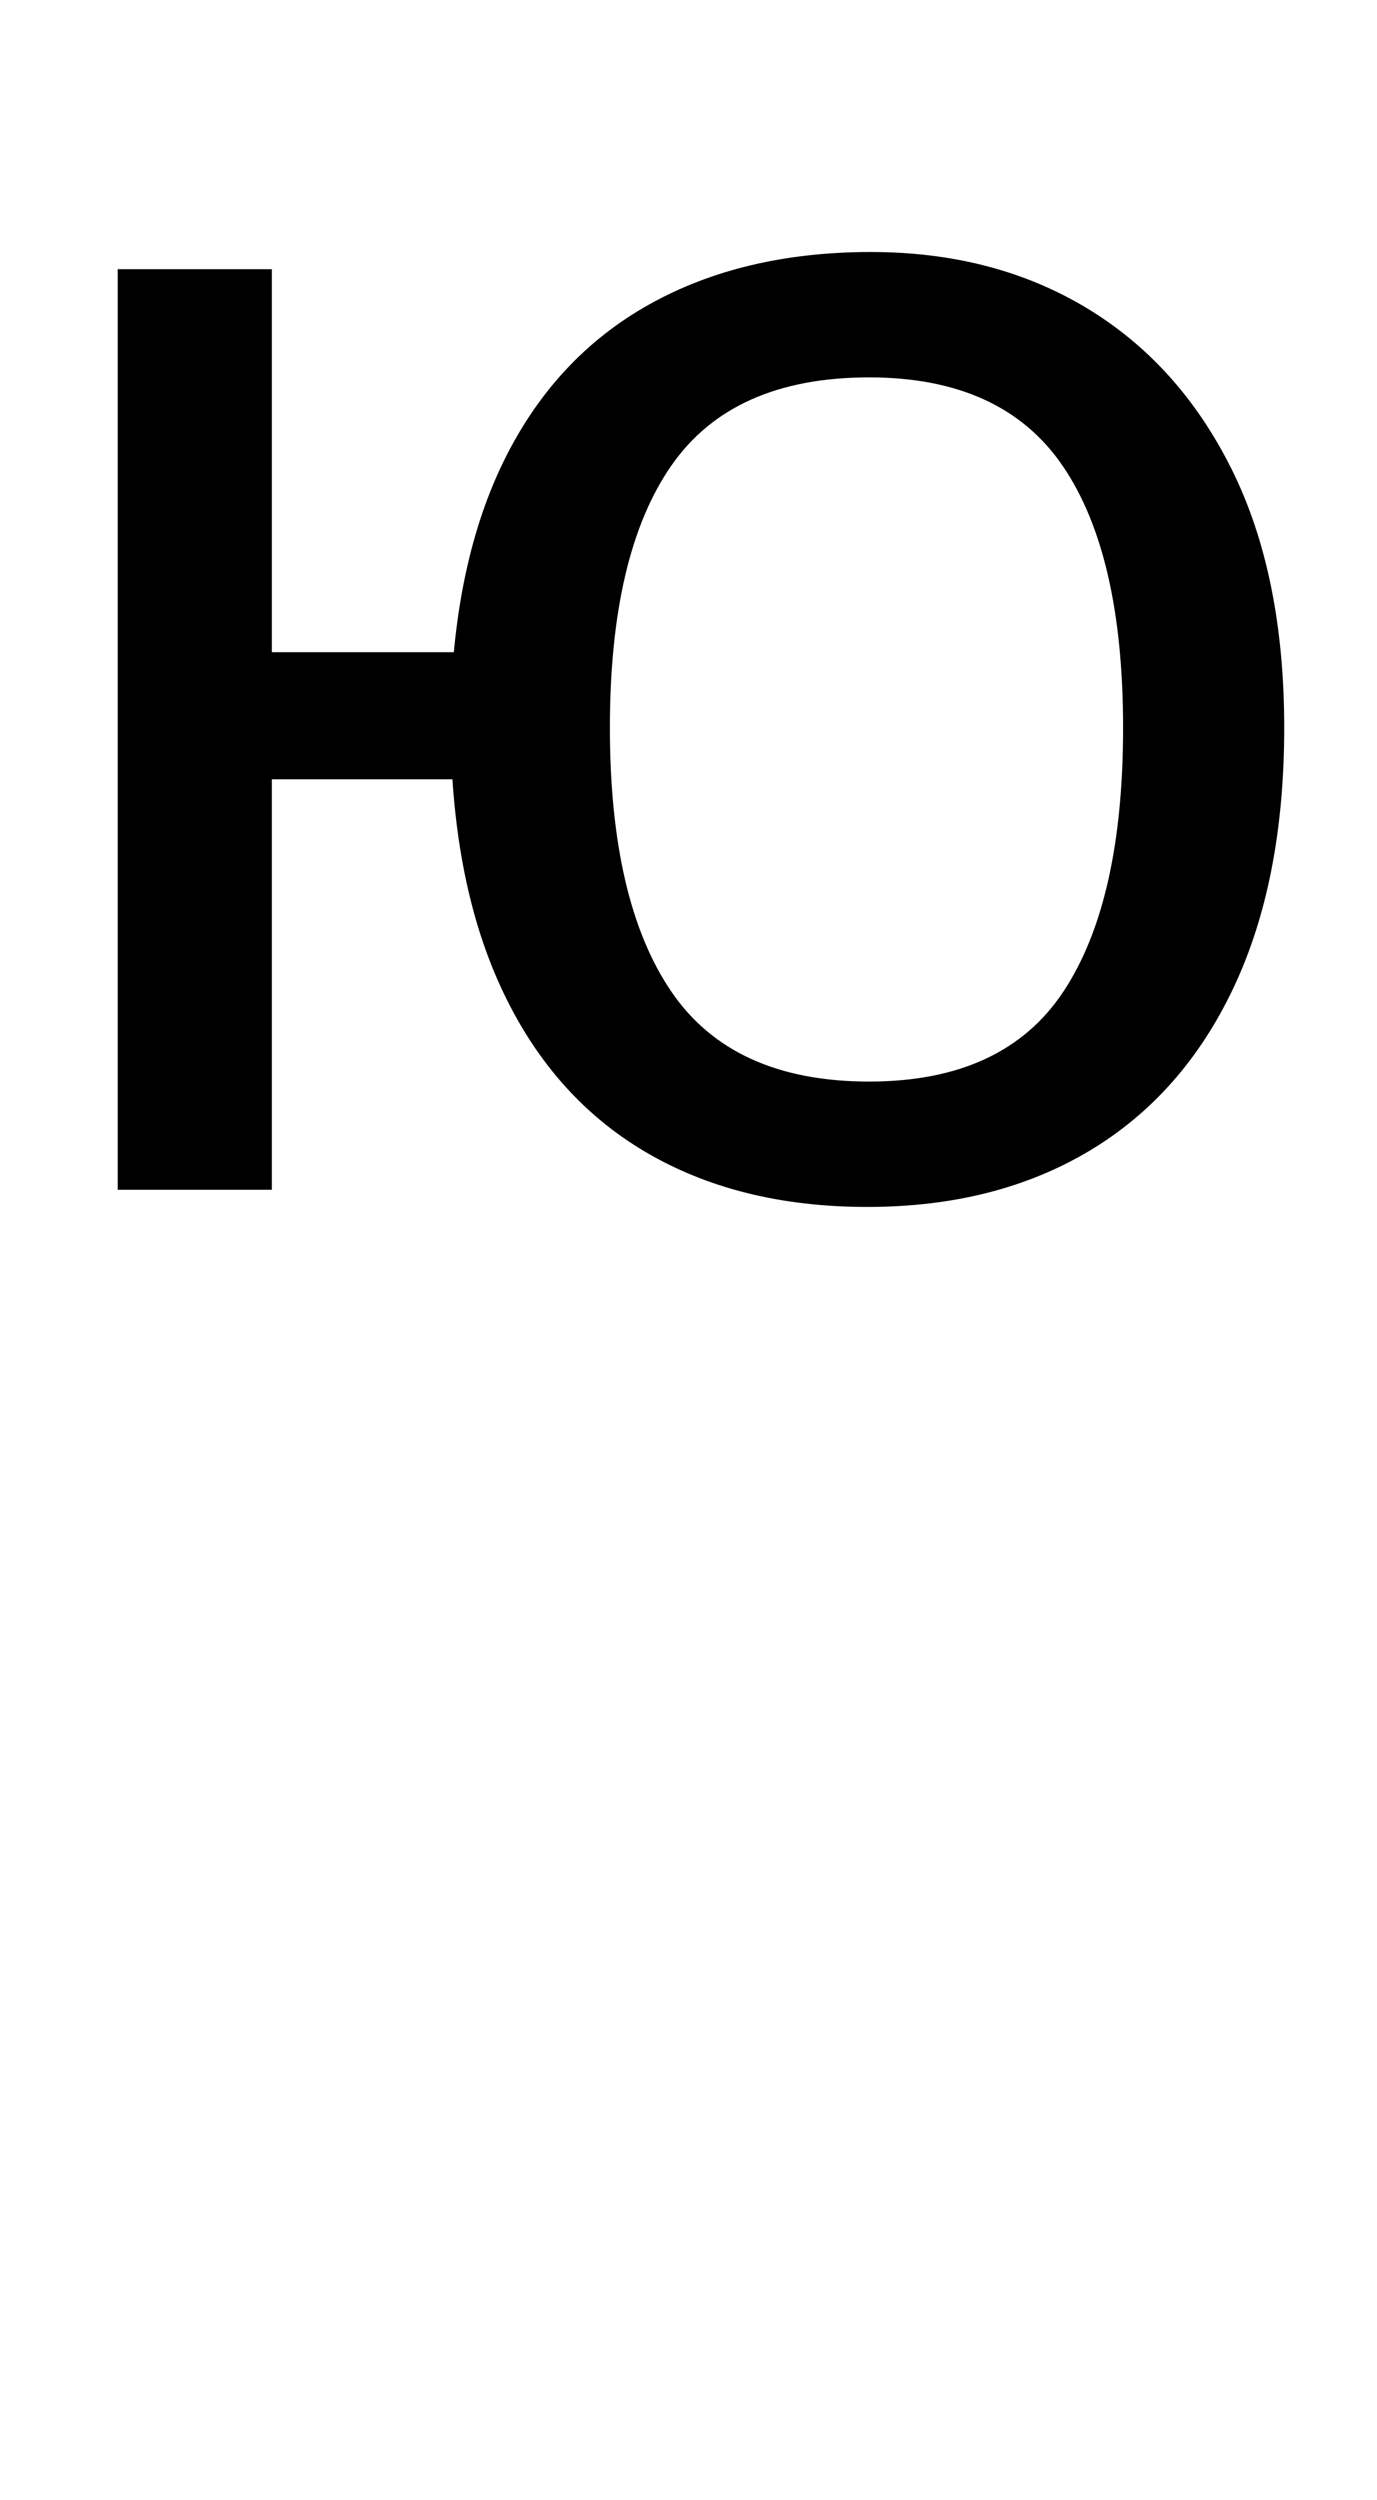<?xml version="1.0" standalone="no"?>
<!DOCTYPE svg PUBLIC "-//W3C//DTD SVG 1.1//EN" "http://www.w3.org/Graphics/SVG/1.1/DTD/svg11.dtd" >
<svg xmlns="http://www.w3.org/2000/svg" xmlns:xlink="http://www.w3.org/1999/xlink" version="1.1" viewBox="-10 0 551 1000">
   <path fill="currentColor"
d="M337.072 482.754q-51.864 0 -89.36 -22.327q-37.496 -22.326 -57.471 -65.949q-19.975 -43.622 -19.975 -106.823l28.735 24.044h-100.224v164.185h-61.676v-368.215h61.676v153.194h100.925l-29.436 23.356q1.401 -59.766 21.727 -100.641
q20.324 -40.875 57.82 -61.827t88.659 -20.952q49.06 0 86.206 22.326q37.147 22.326 58.171 64.575q21.026 42.249 21.026 103.389q0 61.141 -20.324 104.076q-20.326 42.935 -57.822 65.262q-37.496 22.327 -88.658 22.327zM337.772 432.604
q53.967 0 77.797 -36.066q23.828 -36.065 23.828 -105.449q0 -69.384 -24.18 -104.764q-24.18 -35.378 -77.445 -35.378q-54.667 0 -79.197 35.378q-24.529 35.38 -24.529 104.764q0 69.385 24.529 105.449q24.53 36.066 79.197 36.066z" />
</svg>
